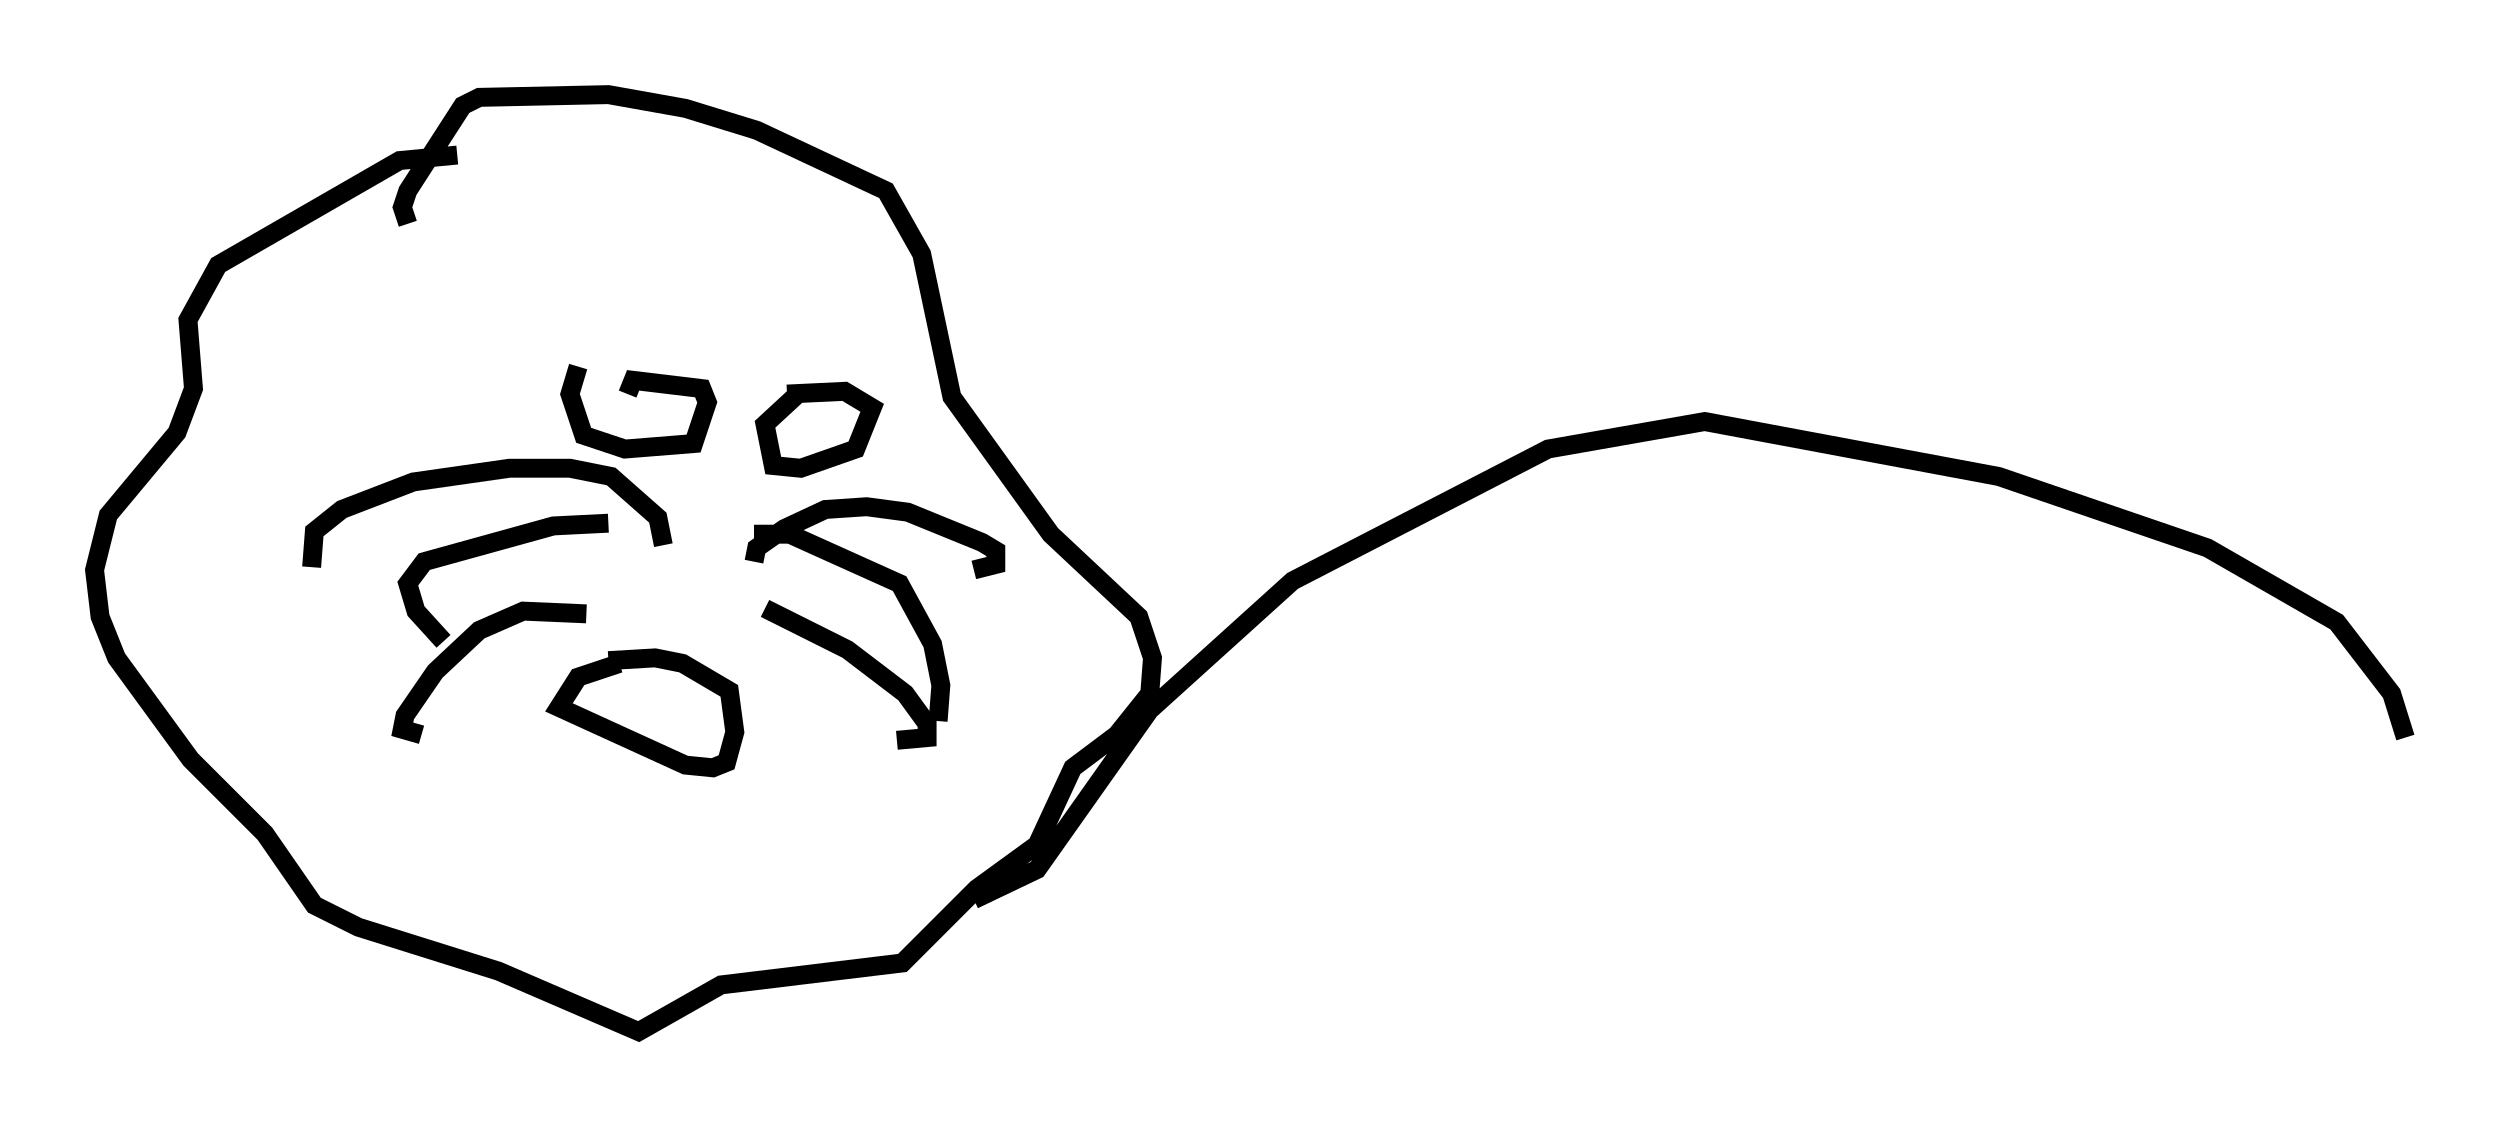 <?xml version="1.0" encoding="utf-8" ?>
<svg baseProfile="full" height="59.531" version="1.1" width="132.156" xmlns="http://www.w3.org/2000/svg" xmlns:ev="http://www.w3.org/2001/xml-events" xmlns:xlink="http://www.w3.org/1999/xlink"><defs /><rect fill="white" height="59.531" width="132.156" x="0" y="0" /><path d="M31.29, 19.089 m-0.726, 0.291 l-0.436, 1.453 0.726, 2.179 l2.179, 0.726 3.631, -0.291 l0.726, -2.179 -0.291, -0.726 l-3.631, -0.436 -0.291, 0.726 m9.151, -0.145 l-1.888, 1.743 0.436, 2.179 l1.453, 0.145 2.905, -1.017 l0.872, -2.179 -1.453, -0.872 l-3.05, 0.145 m-6.536, 7.989 l-0.291, -1.453 -2.469, -2.179 l-2.179, -0.436 -3.196, 0.0 l-5.084, 0.726 -3.777, 1.453 l-1.453, 1.162 -0.145, 1.888 m15.687, -2.324 l-2.905, 0.145 -6.827, 1.888 l-0.872, 1.162 0.436, 1.453 l1.453, 1.598 m7.553, -1.453 l-3.341, -0.145 -2.324, 1.017 l-2.324, 2.179 -1.598, 2.324 l-0.145, 0.726 1.017, 0.291 m17.575, -9.151 l0.145, -0.726 1.453, -1.017 l2.179, -1.017 2.179, -0.145 l2.179, 0.291 3.922, 1.598 l0.726, 0.436 0.0, 0.726 l-1.162, 0.291 m-11.62, -1.888 l1.888, 0.0 5.81, 2.615 l1.743, 3.196 0.436, 2.179 l-0.145, 1.888 m-9.151, -5.955 l4.358, 2.179 3.05, 2.324 l1.162, 1.598 0.0, 0.726 l-1.598, 0.145 m-23.24, -30.938 l-3.05, 0.291 -9.587, 5.52 l-1.598, 2.905 0.291, 3.631 l-0.872, 2.324 -3.631, 4.358 l-0.726, 2.905 0.291, 2.469 l0.872, 2.179 3.922, 5.374 l3.922, 3.922 2.615, 3.777 l2.324, 1.162 7.408, 2.324 l7.408, 3.196 4.358, -2.469 l9.587, -1.162 3.922, -3.922 l3.196, -2.324 1.888, -4.067 l2.324, -1.743 1.743, -2.179 l0.145, -1.888 -0.726, -2.179 l-4.648, -4.358 -5.229, -7.263 l-1.598, -7.553 -1.888, -3.341 l-6.827, -3.196 -3.777, -1.162 l-4.067, -0.726 -6.827, 0.145 l-0.872, 0.436 -2.905, 4.503 l-0.291, 0.872 0.291, 0.872 m11.184, 23.24 l-2.179, 0.726 -1.017, 1.598 l6.682, 3.05 1.453, 0.145 l0.726, -0.291 0.436, -1.598 l-0.291, -2.179 -2.469, -1.453 l-1.453, -0.291 -2.469, 0.145 m19.318, 12.637 l3.341, -1.598 5.955, -8.425 l7.553, -6.827 13.508, -6.972 l8.279, -1.453 15.542, 2.905 l11.039, 3.777 6.827, 3.922 l2.905, 3.777 0.726, 2.324 " fill="none" stroke="black" stroke-width="1" /></svg>